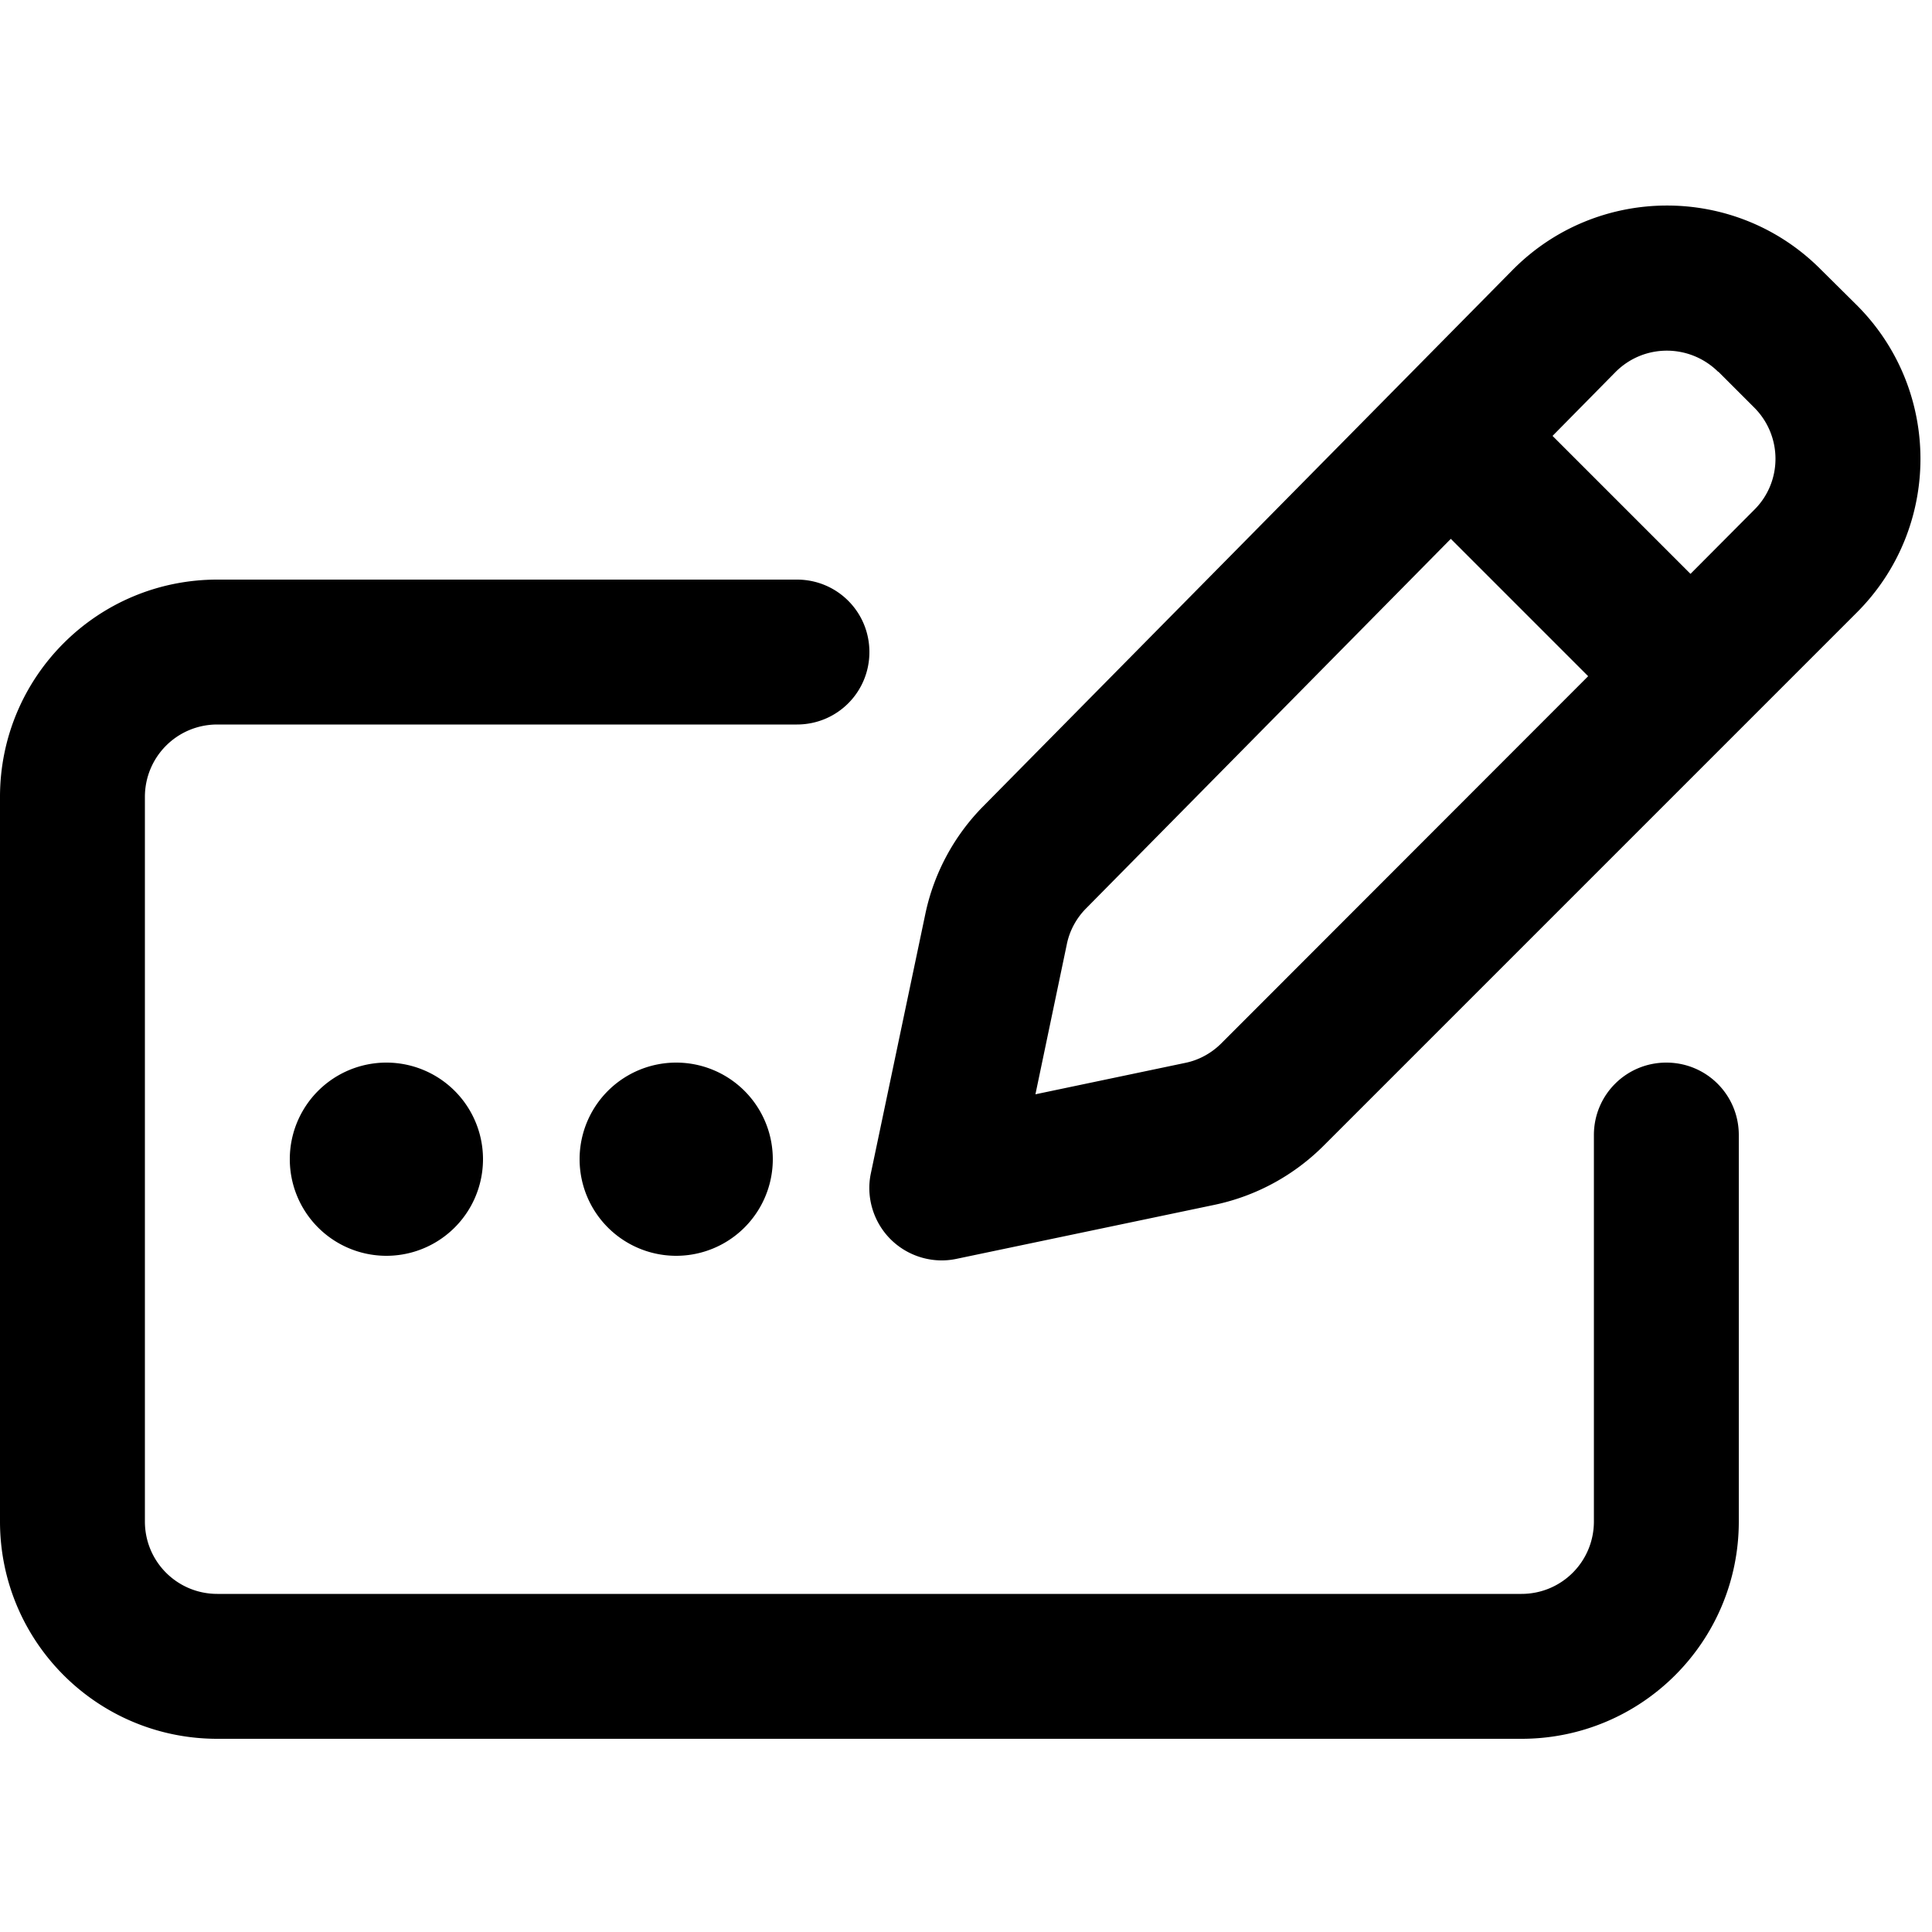 <svg xmlns="http://www.w3.org/2000/svg" width="24" height="24" viewBox="0 0 640 512">
    <path d="M569.2 59.1L581.1 71c9.4 9.4 9.4 24.6 0 33.9L560 126.1 514.3 80.4l20.8-21.1c9.4-9.5 24.6-9.5 34.1-.1zM359.9 236.8L480.6 114.5 526.1 160 404.6 281.6c-3.3 3.3-7.5 5.6-12 6.5L343 298.5l10.4-49.7c.9-4.5 3.2-8.7 6.4-11.9zM501 25.5L325.7 203.1c-9.7 9.8-16.4 22.3-19.2 35.8l-18 85.7c-1.7 7.9 .8 16.2 6.5 21.9s14 8.2 21.9 6.5l85.5-17.9c13.7-2.9 26.2-9.7 36.1-19.6L615.1 138.9c28.1-28.1 28.1-73.7 0-101.8L603.1 25.2C574.9-3.1 529-2.9 501 25.5zM72 128c-39.8 0-72 32.2-72 72L0 440c0 39.8 32.2 72 72 72l432 0c39.8 0 72-32.2 72-72l0-128c0-13.3-10.7-24-24-24s-24 10.7-24 24l0 128c0 13.3-10.7 24-24 24L72 464c-13.3 0-24-10.7-24-24l0-240c0-13.3 10.7-24 24-24l192 0c13.3 0 24-10.7 24-24s-10.7-24-24-24L72 128zm56 224a32 32 0 1 0 0-64 32 32 0 1 0 0 64zm128-32a32 32 0 1 0 -64 0 32 32 0 1 0 64 0z"/>
</svg>